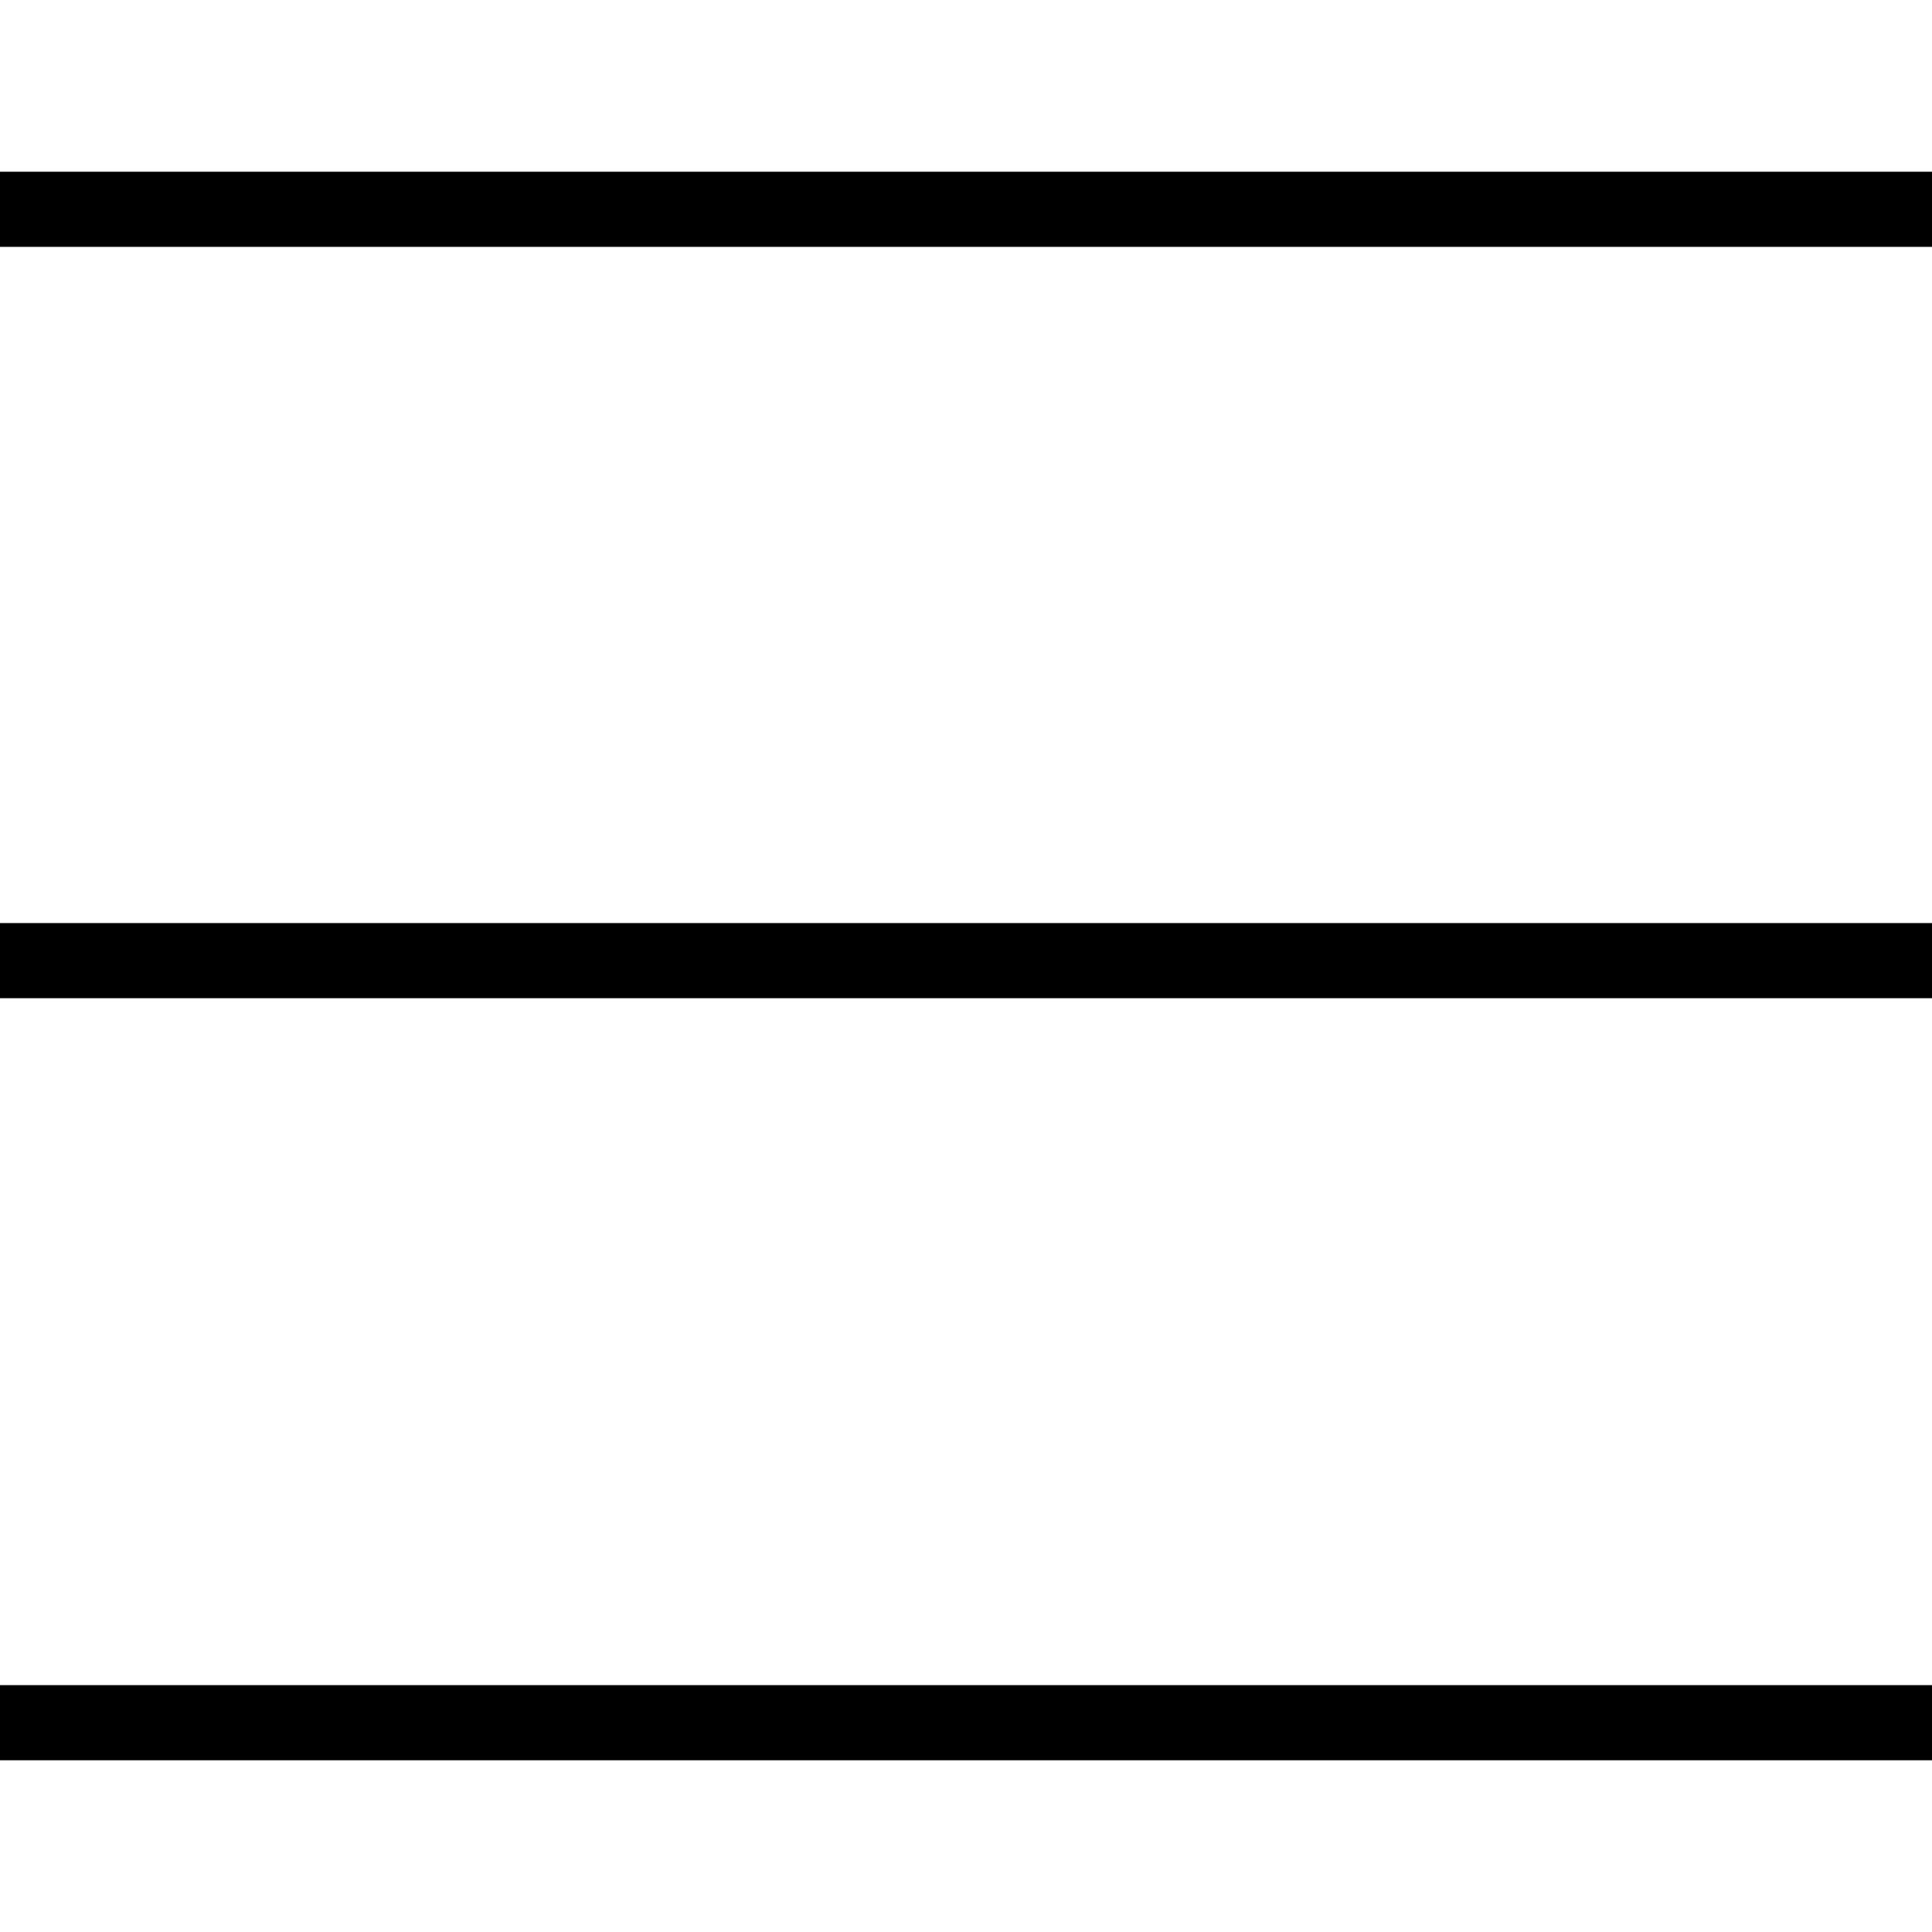 <?xml version="1.0" encoding="utf-8"?>
<!-- Generator: Adobe Illustrator 19.1.1, SVG Export Plug-In . SVG Version: 6.00 Build 0)  -->
<svg version="1.1" id="Calque_1" xmlns="http://www.w3.org/2000/svg" xmlns:xlink="http://www.w3.org/1999/xlink" x="0px" y="0px"
	 viewBox="-288 411.9 18 18" style="enable-background:new -288 411.9 18 18;" xml:space="preserve">
<rect x="-288" y="427.6" width="18" height="0.7"/>
<rect x="-288" y="420.5" width="18" height="0.7"/>
<rect x="-288" y="413.5" width="18" height="0.7"/>
</svg>
